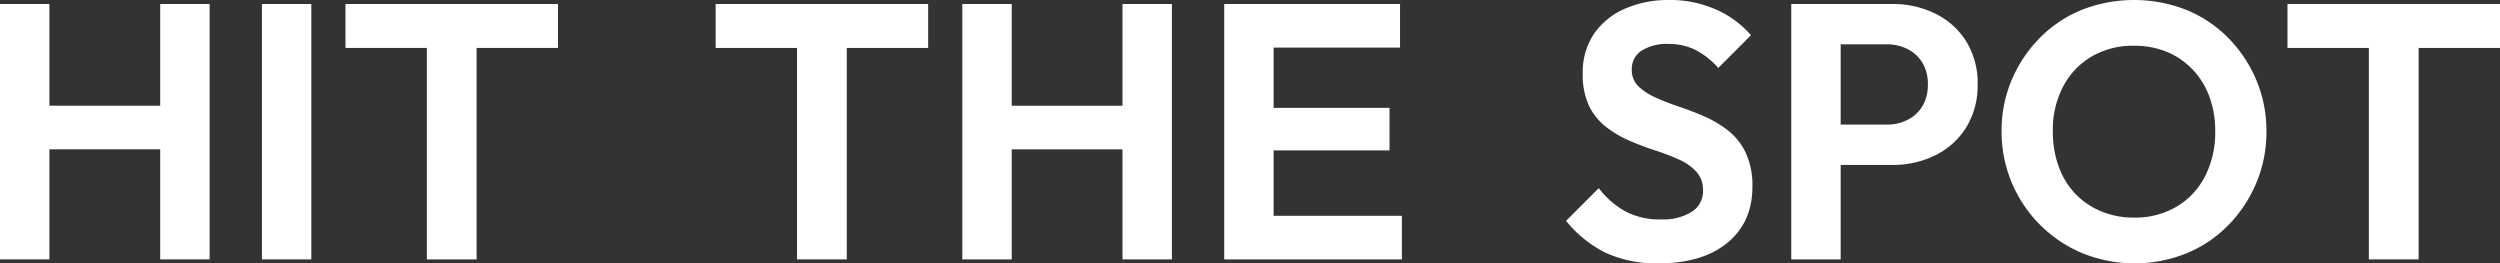<svg xmlns="http://www.w3.org/2000/svg" xmlns:xlink="http://www.w3.org/1999/xlink" width="609.747" height="64.236" viewBox="0 0 609.747 64.236"><rect x="0" y="0" width="609.747" height="64.236" fill="#333333" stroke="none"/><defs><clipPath id="a"><rect width="609.747" height="64.236" fill="#fff"/></clipPath></defs><path d="M39.073,1.65V26.458H12.05V1.65H0V63.937H12.05V37.091H39.073V63.937h12.05V1.65Z" transform="translate(0 -0.675)" fill="#fff"/><rect width="12.05" height="62.287" transform="translate(63.881 0.975)" fill="#fff"/><path d="M142.649,12.372H162.5V63.938h12.138V12.372h19.847V1.651H142.649Z" transform="translate(-58.39 -0.676)" fill="#fff"/><path d="M295.5,12.372h19.847V63.938h12.138V12.372h19.847V1.651H295.5Z" transform="translate(-120.954 -0.676)" fill="#fff"/><path d="M436.42,26.459H409.4V1.65h-12.05V63.937H409.4V37.091H436.42V63.937h12.049V1.65H436.42Z" transform="translate(-162.644 -0.676)" fill="#fff"/><path d="M517.546,37.357H545.81V26.991H517.546V12.283H548.38V1.651H505.5V63.937h43.326V53.305H517.546Z" transform="translate(-206.912 -0.676)" fill="#fff"/><g clip-path="url(#a)"><path d="M686.293,31.941a26.14,26.14,0,0,0-5.715-3.456q-3.1-1.372-6.29-2.437a58.052,58.052,0,0,1-5.8-2.259,14.773,14.773,0,0,1-4.209-2.747,5.48,5.48,0,0,1-1.6-4.12,5.228,5.228,0,0,1,2.392-4.562,11.454,11.454,0,0,1,6.557-1.64,14.559,14.559,0,0,1,6.512,1.418,19.326,19.326,0,0,1,5.627,4.43l7.974-7.974a23.607,23.607,0,0,0-8.373-6.2A27.26,27.26,0,0,0,671.807,0,26.35,26.35,0,0,0,661,2.126a17.565,17.565,0,0,0-7.531,6.114,16.6,16.6,0,0,0-2.747,9.658,17.825,17.825,0,0,0,1.551,7.974,14.579,14.579,0,0,0,4.209,5.138,26.653,26.653,0,0,0,5.759,3.367q3.1,1.329,6.247,2.348a53.609,53.609,0,0,1,5.759,2.215,12.642,12.642,0,0,1,4.209,2.968,6.628,6.628,0,0,1,1.595,4.607,5.882,5.882,0,0,1-2.747,5.139,13.094,13.094,0,0,1-7.442,1.86,17.928,17.928,0,0,1-8.816-1.994,21.249,21.249,0,0,1-6.424-5.626l-7.974,7.974a28.847,28.847,0,0,0,9.7,7.8,29.374,29.374,0,0,0,12.8,2.569q10.719,0,16.834-5.006T692.1,45.541a18.861,18.861,0,0,0-1.594-8.2,15.184,15.184,0,0,0-4.209-5.4" transform="translate(-264.687 0)" fill="#fff"/><path d="M774.859,4.044a23.35,23.35,0,0,0-10.677-2.393H739.64V63.938h12.05V40.9h12.492a23.372,23.372,0,0,0,10.677-2.392,18.359,18.359,0,0,0,7.487-6.823,19.437,19.437,0,0,0,2.747-10.454,19.216,19.216,0,0,0-2.747-10.411,18.461,18.461,0,0,0-7.487-6.777M771.67,26.5a8.774,8.774,0,0,1-3.588,3.367,10.989,10.989,0,0,1-5.139,1.2H751.69V11.486h11.252a10.982,10.982,0,0,1,5.139,1.2,8.784,8.784,0,0,1,3.588,3.366,10.012,10.012,0,0,1,1.285,5.183A10.186,10.186,0,0,1,771.67,26.5" transform="translate(-302.753 -0.676)" fill="#fff"/><path d="M881.733,9.215A30.486,30.486,0,0,0,871.5,2.393a34.975,34.975,0,0,0-25.429,0,30.488,30.488,0,0,0-10.234,6.822,32.644,32.644,0,0,0-6.867,10.234,31.551,31.551,0,0,0-2.481,12.537A32.044,32.044,0,0,0,846.2,61.756a33.879,33.879,0,0,0,25.34.044,30.432,30.432,0,0,0,10.233-6.867A32.888,32.888,0,0,0,888.6,44.655a31.9,31.9,0,0,0,2.481-12.581A31.905,31.905,0,0,0,888.6,19.492a32.516,32.516,0,0,0-6.867-10.278m-5.626,33.8a18.279,18.279,0,0,1-6.955,7.4,20,20,0,0,1-10.411,2.658,20.413,20.413,0,0,1-8.018-1.551,18.451,18.451,0,0,1-6.291-4.3A18.811,18.811,0,0,1,840.4,40.58a24.97,24.97,0,0,1-1.418-8.595,22.664,22.664,0,0,1,2.525-10.9,18.423,18.423,0,0,1,6.955-7.31,19.85,19.85,0,0,1,10.278-2.614,20.78,20.78,0,0,1,8.107,1.507,18.339,18.339,0,0,1,6.246,4.3,19.125,19.125,0,0,1,4.076,6.6,24,24,0,0,1,1.418,8.417,23.465,23.465,0,0,1-2.481,11.031" transform="translate(-338.302 0)" fill="#fff"/><path d="M996.37,1.65H944.538V12.371h19.847V63.937h12.138V12.371H996.37Z" transform="translate(-386.622 -0.676)" fill="#fff"/></g></svg>